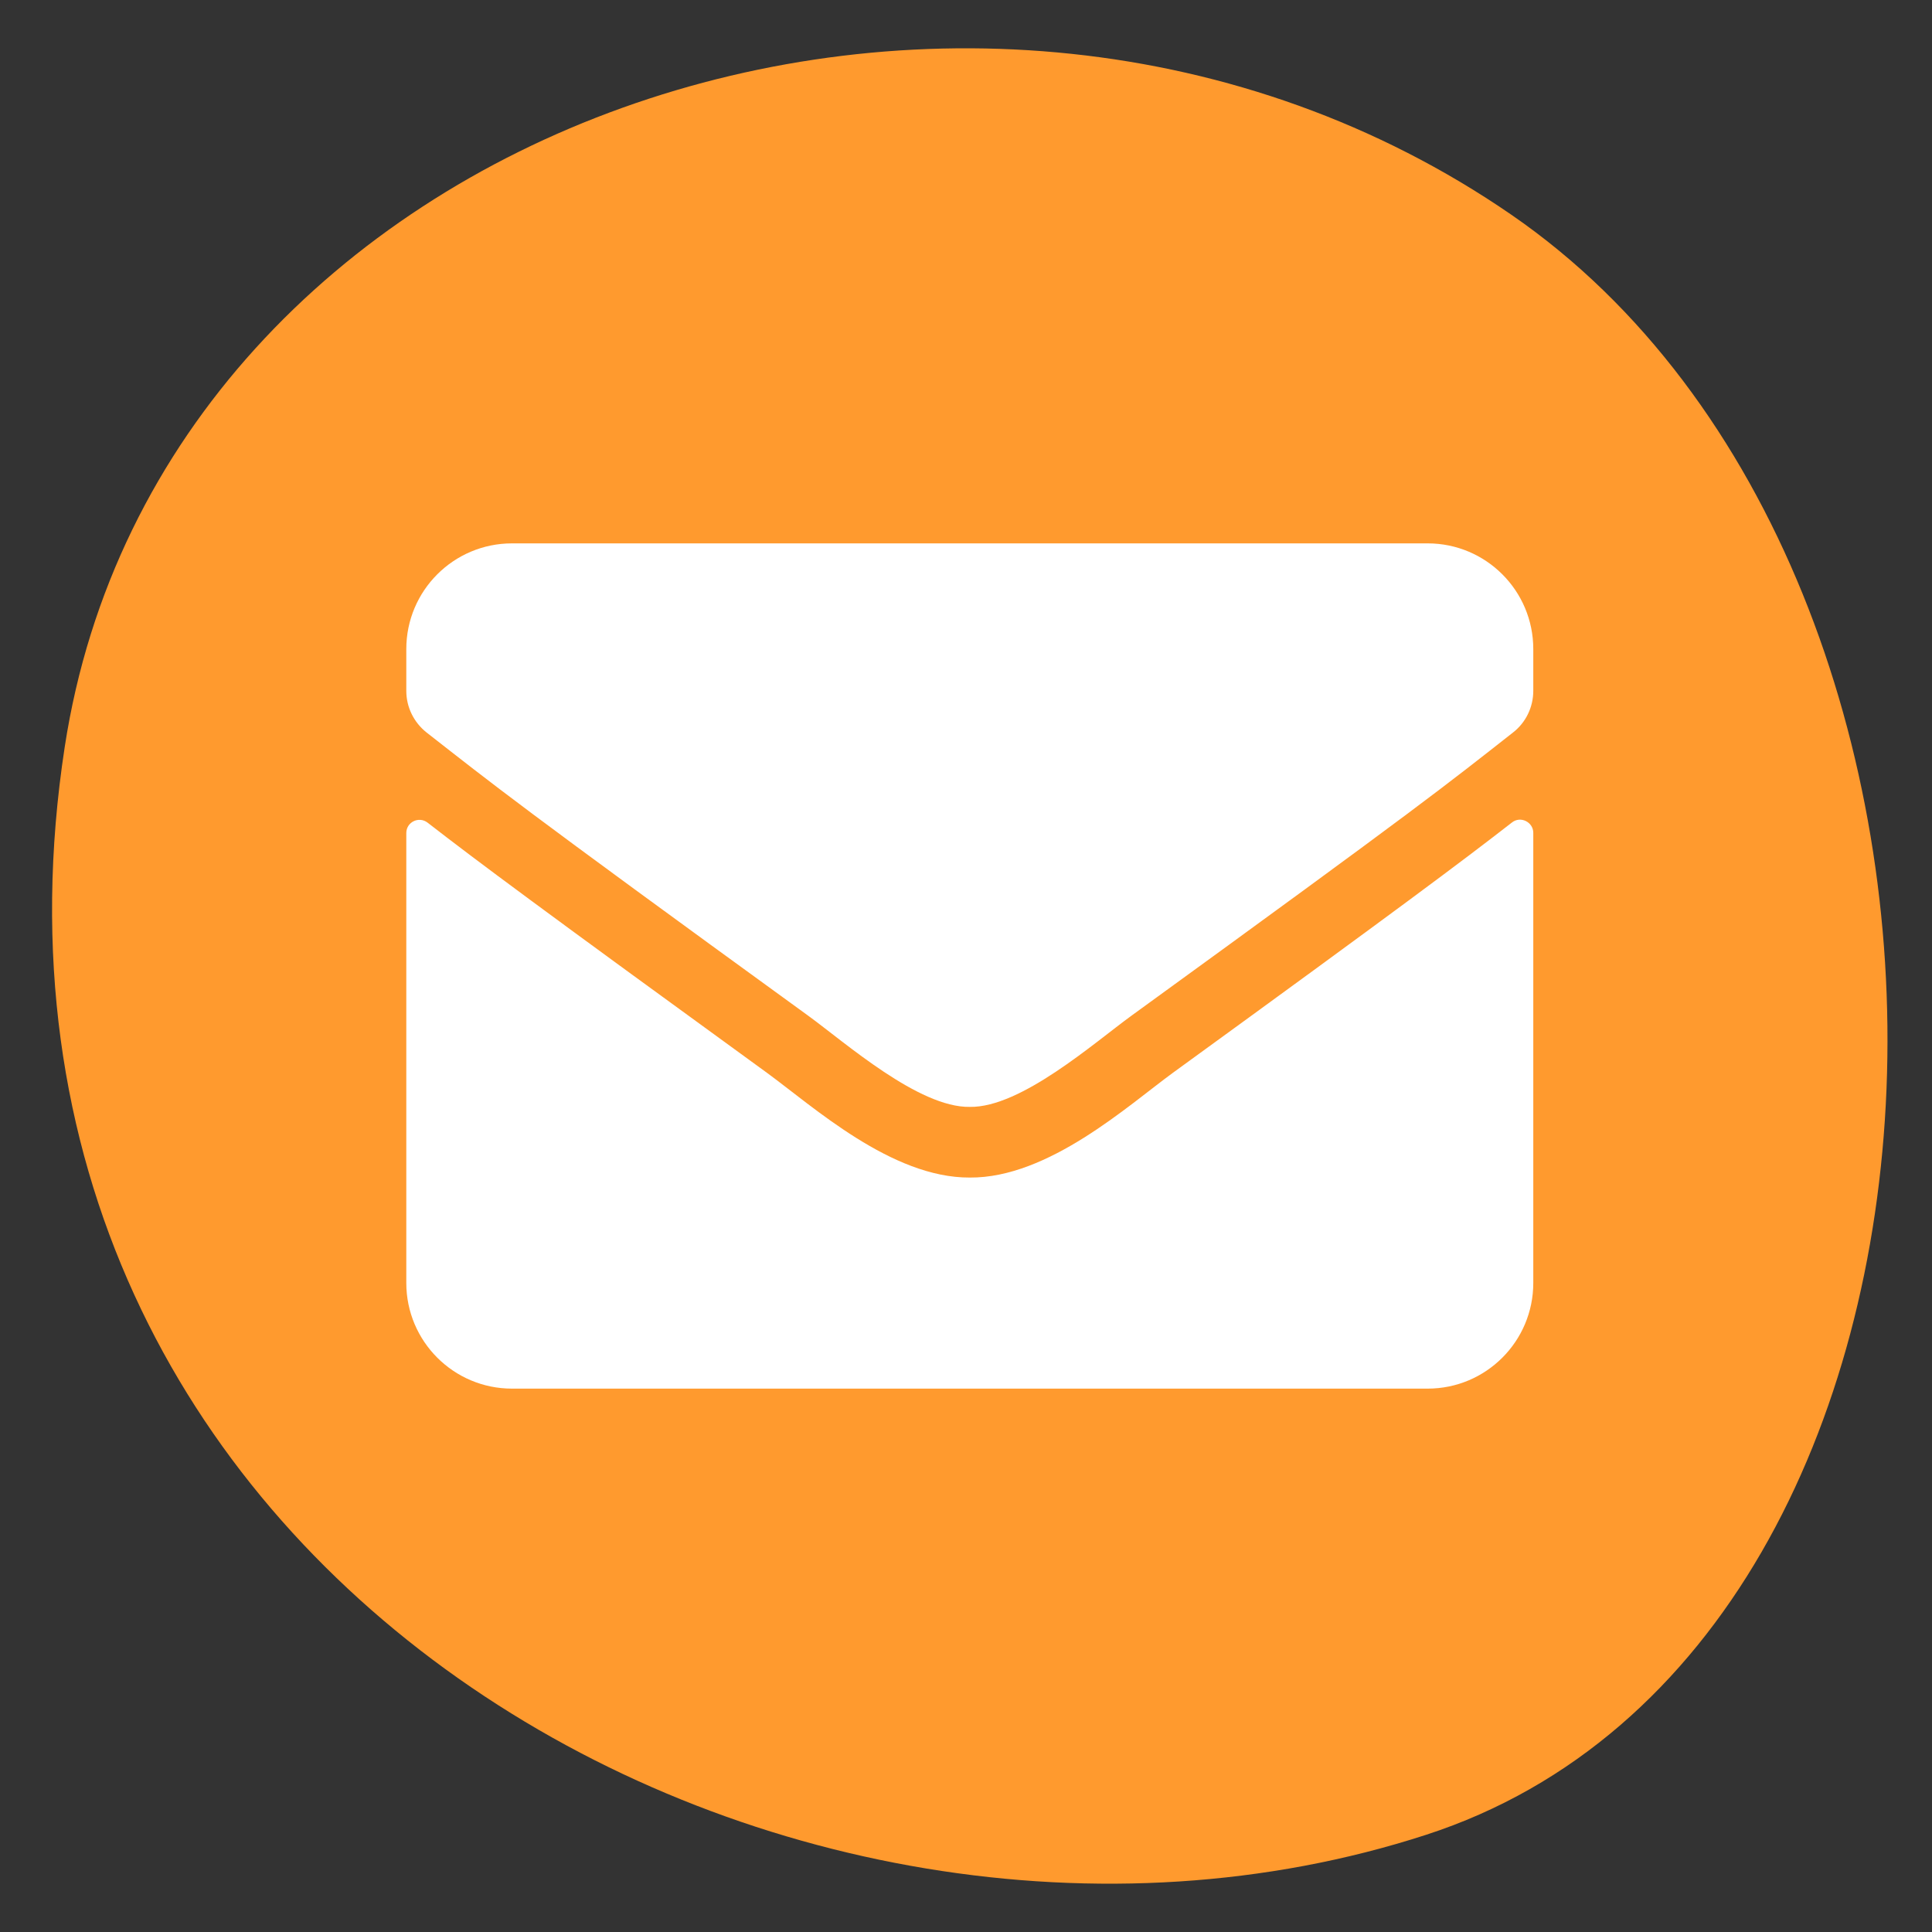 <svg width="40" height="40" viewBox="0 0 40 40" fill="none" xmlns="http://www.w3.org/2000/svg">
<rect x="0" y="0" width="40" height="40" fill="#333333" stroke="none"/>
<path fill-rule="evenodd" clip-rule="evenodd" d="M31.291 4.446C20.151 -3.222 3.321 2.541 1.34 15.465C-1.28 32.566 16.297 42.281 29.525 37.988C41.707 34.035 42.176 11.939 31.291 4.446Z" fill="#FF9A2E"/>
<path d="M31.303 17.029C31.481 16.887 31.745 17.02 31.745 17.243V26.562C31.745 27.77 30.766 28.75 29.558 28.75H10.6C9.392 28.75 8.412 27.77 8.412 26.562V17.247C8.412 17.02 8.672 16.892 8.854 17.033C9.875 17.826 11.229 18.833 15.877 22.21C16.838 22.912 18.461 24.389 20.079 24.38C21.706 24.393 23.36 22.885 24.285 22.21C28.934 18.833 30.283 17.822 31.303 17.029ZM20.079 22.917C21.136 22.935 22.658 21.586 23.424 21.03C29.471 16.641 29.932 16.259 31.326 15.165C31.59 14.96 31.745 14.641 31.745 14.303V13.438C31.745 12.23 30.766 11.25 29.558 11.25H10.6C9.392 11.25 8.412 12.23 8.412 13.438V14.303C8.412 14.641 8.567 14.955 8.831 15.165C10.226 16.254 10.686 16.641 16.734 21.03C17.499 21.586 19.021 22.935 20.079 22.917Z" fill="white"/>
</svg>
